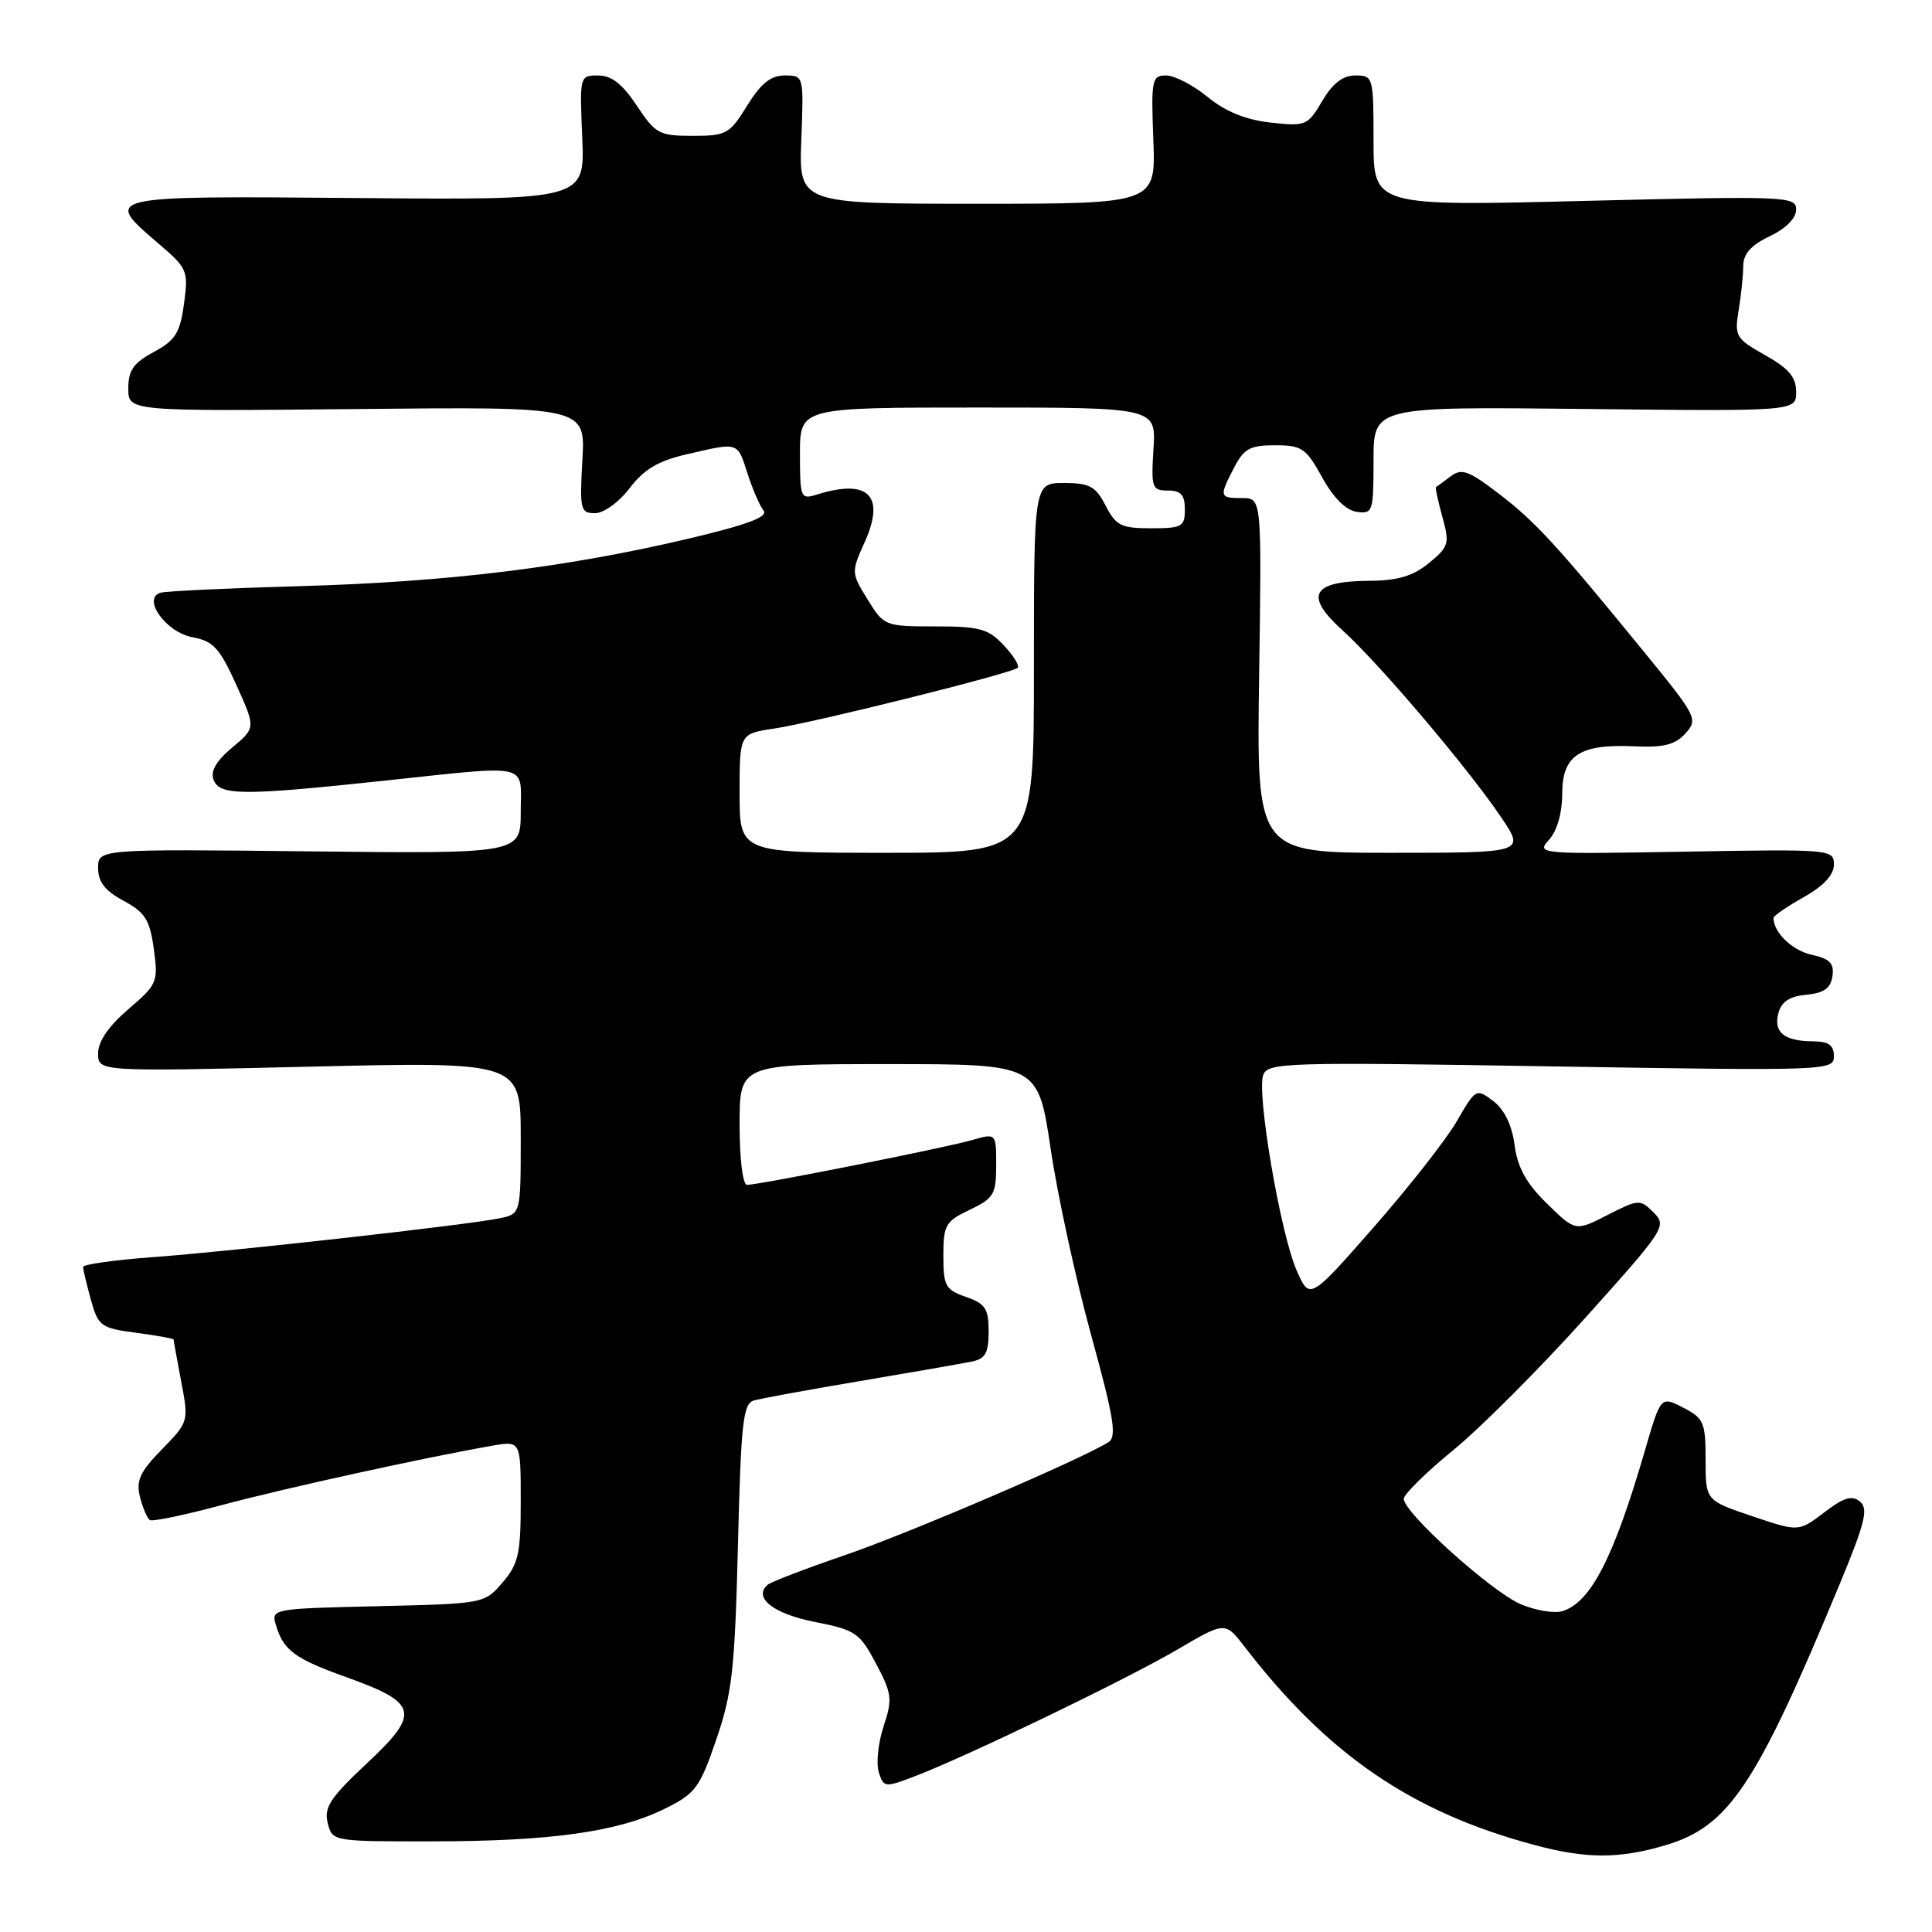 <?xml version="1.0" encoding="UTF-8" standalone="no"?>
<!DOCTYPE svg PUBLIC "-//W3C//DTD SVG 1.1//EN" "http://www.w3.org/Graphics/SVG/1.1/DTD/svg11.dtd" >
<svg xmlns="http://www.w3.org/2000/svg" xmlns:xlink="http://www.w3.org/1999/xlink" version="1.1" viewBox="0 0 256 256">
 <g >
 <path fill="currentColor"
d=" M 220.72 244.49 C 229.10 242.00 232.72 236.56 243.81 209.80 C 247.14 201.76 247.59 199.91 246.46 198.97 C 245.40 198.09 244.32 198.41 241.71 200.41 C 238.33 202.98 238.33 202.98 232.17 200.90 C 226.00 198.82 226.00 198.82 226.00 193.43 C 226.00 188.48 225.77 187.93 223.03 186.52 C 220.06 184.98 220.06 184.98 217.95 192.24 C 213.81 206.44 210.80 212.29 207.05 213.48 C 206.00 213.82 203.52 213.41 201.54 212.58 C 197.69 210.97 185.99 200.44 186.01 198.60 C 186.02 197.99 188.98 195.08 192.59 192.13 C 196.20 189.17 204.06 181.30 210.05 174.63 C 220.63 162.85 220.90 162.45 219.11 160.66 C 217.32 158.88 217.14 158.89 213.01 160.99 C 208.75 163.17 208.75 163.17 205.00 159.50 C 202.24 156.81 201.09 154.73 200.69 151.72 C 200.33 149.06 199.34 147.01 197.86 145.89 C 195.61 144.20 195.54 144.23 193.04 148.56 C 191.64 150.98 186.68 157.31 182.02 162.62 C 173.54 172.28 173.54 172.28 171.80 168.31 C 169.65 163.38 166.48 144.79 167.39 142.42 C 168.02 140.79 170.49 140.72 205.53 141.30 C 242.26 141.90 243.00 141.87 243.00 139.96 C 243.00 138.49 242.31 138.00 240.25 137.98 C 236.42 137.96 234.98 136.80 235.64 134.27 C 236.04 132.73 237.11 132.02 239.35 131.81 C 241.70 131.58 242.58 130.95 242.81 129.34 C 243.05 127.64 242.46 127.04 240.05 126.51 C 237.47 125.94 235.00 123.56 235.00 121.63 C 235.00 121.35 236.80 120.12 239.00 118.88 C 241.65 117.39 243.00 115.93 243.00 114.57 C 243.00 112.54 242.66 112.51 223.26 112.85 C 203.83 113.19 203.54 113.16 205.26 111.27 C 206.32 110.09 207.00 107.73 207.00 105.21 C 207.00 100.08 209.29 98.56 216.54 98.89 C 220.45 99.07 221.97 98.69 223.33 97.18 C 225.03 95.31 224.85 94.95 217.84 86.37 C 206.20 72.12 203.44 69.11 198.54 65.37 C 194.56 62.33 193.66 62.02 192.20 63.13 C 191.27 63.85 190.40 64.47 190.28 64.52 C 190.15 64.57 190.53 66.34 191.11 68.45 C 192.11 72.04 191.99 72.43 189.34 74.61 C 187.21 76.35 185.22 76.94 181.37 76.96 C 173.80 77.02 172.79 78.91 177.89 83.52 C 182.74 87.90 194.43 101.67 198.88 108.25 C 202.10 113.00 202.10 113.00 184.30 113.00 C 166.50 113.00 166.50 113.00 166.84 89.50 C 167.19 66.00 167.19 66.00 164.59 66.00 C 161.56 66.00 161.52 65.83 163.53 61.95 C 164.82 59.45 165.64 59.00 168.95 59.00 C 172.50 59.00 173.06 59.38 175.19 63.25 C 176.68 65.96 178.34 67.62 179.77 67.82 C 181.90 68.12 182.00 67.82 182.00 61.01 C 182.00 53.88 182.00 53.88 210.00 54.19 C 238.00 54.50 238.00 54.50 238.00 51.93 C 238.00 49.97 237.03 48.83 233.89 47.06 C 230.00 44.87 229.81 44.55 230.38 41.12 C 230.71 39.13 230.98 36.48 230.99 35.23 C 231.00 33.63 232.03 32.48 234.50 31.30 C 236.64 30.28 238.00 28.91 238.00 27.78 C 238.00 26.01 236.82 25.96 210.00 26.62 C 182.00 27.32 182.00 27.32 182.00 18.66 C 182.00 10.18 181.95 10.00 179.60 10.00 C 177.93 10.00 176.59 11.03 175.20 13.39 C 173.27 16.65 173.02 16.76 168.35 16.24 C 165.05 15.87 162.39 14.79 160.02 12.85 C 158.11 11.28 155.63 10.00 154.52 10.00 C 152.63 10.00 152.52 10.52 152.82 18.50 C 153.15 27.00 153.15 27.00 129.50 27.00 C 105.85 27.00 105.85 27.00 106.18 18.50 C 106.50 10.00 106.50 10.00 103.99 10.00 C 102.13 10.00 100.82 11.05 99.00 14.00 C 96.68 17.76 96.24 18.00 91.78 18.00 C 87.34 18.00 86.85 17.73 84.38 14.00 C 82.48 11.13 81.04 10.00 79.26 10.00 C 76.81 10.00 76.80 10.05 77.15 18.25 C 77.50 26.50 77.50 26.50 47.25 26.24 C 13.53 25.95 13.60 25.94 21.00 32.27 C 24.85 35.56 24.98 35.87 24.38 40.26 C 23.85 44.13 23.24 45.09 20.38 46.64 C 17.69 48.08 17.00 49.07 17.00 51.48 C 17.00 54.50 17.00 54.50 47.28 54.20 C 77.57 53.89 77.57 53.89 77.17 60.95 C 76.80 67.53 76.91 68.00 78.84 68.00 C 80.00 68.00 82.01 66.55 83.43 64.68 C 85.35 62.17 87.22 61.06 91.06 60.18 C 97.93 58.59 97.69 58.51 99.05 62.75 C 99.72 64.81 100.67 67.02 101.17 67.65 C 101.83 68.48 99.06 69.52 91.29 71.36 C 75.12 75.18 59.47 77.10 40.00 77.66 C 30.38 77.93 21.94 78.33 21.26 78.54 C 18.79 79.32 21.99 83.78 25.49 84.43 C 28.26 84.95 29.10 85.86 31.31 90.74 C 33.89 96.45 33.89 96.45 30.77 99.05 C 28.65 100.82 27.86 102.19 28.30 103.33 C 29.10 105.42 32.11 105.45 50.50 103.49 C 70.65 101.35 69.00 100.99 69.00 107.56 C 69.00 113.12 69.00 113.12 41.00 112.81 C 13.00 112.50 13.00 112.50 13.00 115.02 C 13.00 116.86 13.91 118.04 16.38 119.36 C 19.24 120.91 19.85 121.87 20.38 125.74 C 20.98 130.13 20.85 130.44 17.00 133.73 C 14.38 135.98 13.00 137.99 13.00 139.58 C 13.00 142.00 13.00 142.00 41.00 141.34 C 69.00 140.68 69.00 140.68 69.00 150.76 C 69.00 160.84 69.00 160.84 66.25 161.42 C 62.16 162.29 30.88 165.79 20.25 166.58 C 15.16 166.95 11.00 167.54 11.01 167.88 C 11.01 168.22 11.48 170.17 12.04 172.22 C 13.02 175.73 13.35 175.98 18.04 176.60 C 20.77 176.96 23.00 177.36 23.00 177.49 C 23.00 177.62 23.46 180.13 24.01 183.06 C 25.02 188.36 25.00 188.41 21.45 192.05 C 18.53 195.04 18.01 196.18 18.55 198.36 C 18.92 199.82 19.51 201.20 19.87 201.42 C 20.22 201.64 24.56 200.73 29.51 199.40 C 37.80 197.18 56.31 193.12 65.25 191.56 C 69.00 190.91 69.00 190.91 69.00 198.90 C 69.00 205.90 68.70 207.24 66.59 209.69 C 64.19 212.49 64.12 212.50 50.05 212.83 C 36.07 213.15 35.92 213.18 36.56 215.33 C 37.57 218.70 39.04 219.78 45.91 222.24 C 55.42 225.65 55.74 226.98 48.65 233.62 C 43.75 238.21 42.91 239.49 43.42 241.55 C 44.04 244.00 44.05 244.00 57.27 243.99 C 72.90 243.98 81.83 242.74 88.00 239.71 C 92.15 237.67 92.69 236.96 94.91 230.50 C 97.02 224.36 97.37 221.20 97.78 204.78 C 98.18 188.59 98.46 185.99 99.87 185.58 C 100.77 185.31 107.12 184.15 114.00 182.99 C 120.88 181.83 127.51 180.67 128.75 180.42 C 130.57 180.05 131.00 179.29 131.00 176.43 C 131.00 173.40 130.57 172.75 128.00 171.85 C 125.28 170.90 125.00 170.40 125.00 166.39 C 125.00 162.32 125.28 161.83 128.50 160.30 C 131.69 158.78 132.00 158.25 132.00 154.38 C 132.00 150.14 132.00 150.14 128.75 151.08 C 125.19 152.10 100.59 157.00 98.99 157.00 C 98.42 157.00 98.00 153.63 98.00 149.00 C 98.00 141.00 98.00 141.00 117.78 141.00 C 137.55 141.00 137.55 141.00 139.22 152.25 C 140.14 158.44 142.55 169.51 144.57 176.86 C 147.60 187.86 148.01 190.38 146.88 191.09 C 143.27 193.37 120.46 203.15 112.00 206.05 C 106.78 207.84 102.15 209.61 101.72 209.99 C 99.76 211.69 102.47 213.83 107.94 214.91 C 113.36 215.98 113.90 216.34 116.07 220.42 C 118.19 224.42 118.28 225.13 117.08 228.75 C 116.36 230.93 116.08 233.66 116.44 234.83 C 117.10 236.88 117.23 236.89 121.31 235.33 C 128.37 232.61 149.25 222.53 155.98 218.59 C 162.34 214.86 162.34 214.86 164.90 218.18 C 175.91 232.48 187.00 240.08 203.21 244.44 C 210.16 246.32 214.54 246.33 220.72 244.49 Z  M 98.00 105.11 C 98.00 97.23 98.00 97.23 102.52 96.55 C 107.94 95.74 134.12 89.21 134.84 88.49 C 135.12 88.22 134.29 86.87 133.00 85.50 C 130.95 83.31 129.81 83.00 123.91 83.00 C 117.25 83.00 117.13 82.95 114.96 79.43 C 112.79 75.92 112.78 75.81 114.57 71.85 C 117.35 65.67 115.08 63.39 108.25 65.53 C 106.09 66.21 106.00 66.00 106.00 60.12 C 106.00 54.00 106.00 54.00 129.59 54.00 C 153.19 54.00 153.19 54.00 152.84 59.50 C 152.52 64.64 152.65 65.00 154.75 65.00 C 156.48 65.00 157.00 65.57 157.00 67.50 C 157.00 69.79 156.63 70.00 152.53 70.00 C 148.57 70.00 147.87 69.66 146.50 67.00 C 145.17 64.43 144.38 64.00 140.97 64.00 C 137.00 64.00 137.00 64.00 137.00 88.50 C 137.00 113.00 137.00 113.00 117.50 113.00 C 98.00 113.00 98.00 113.00 98.00 105.11 Z "/>
</g>
</svg>
